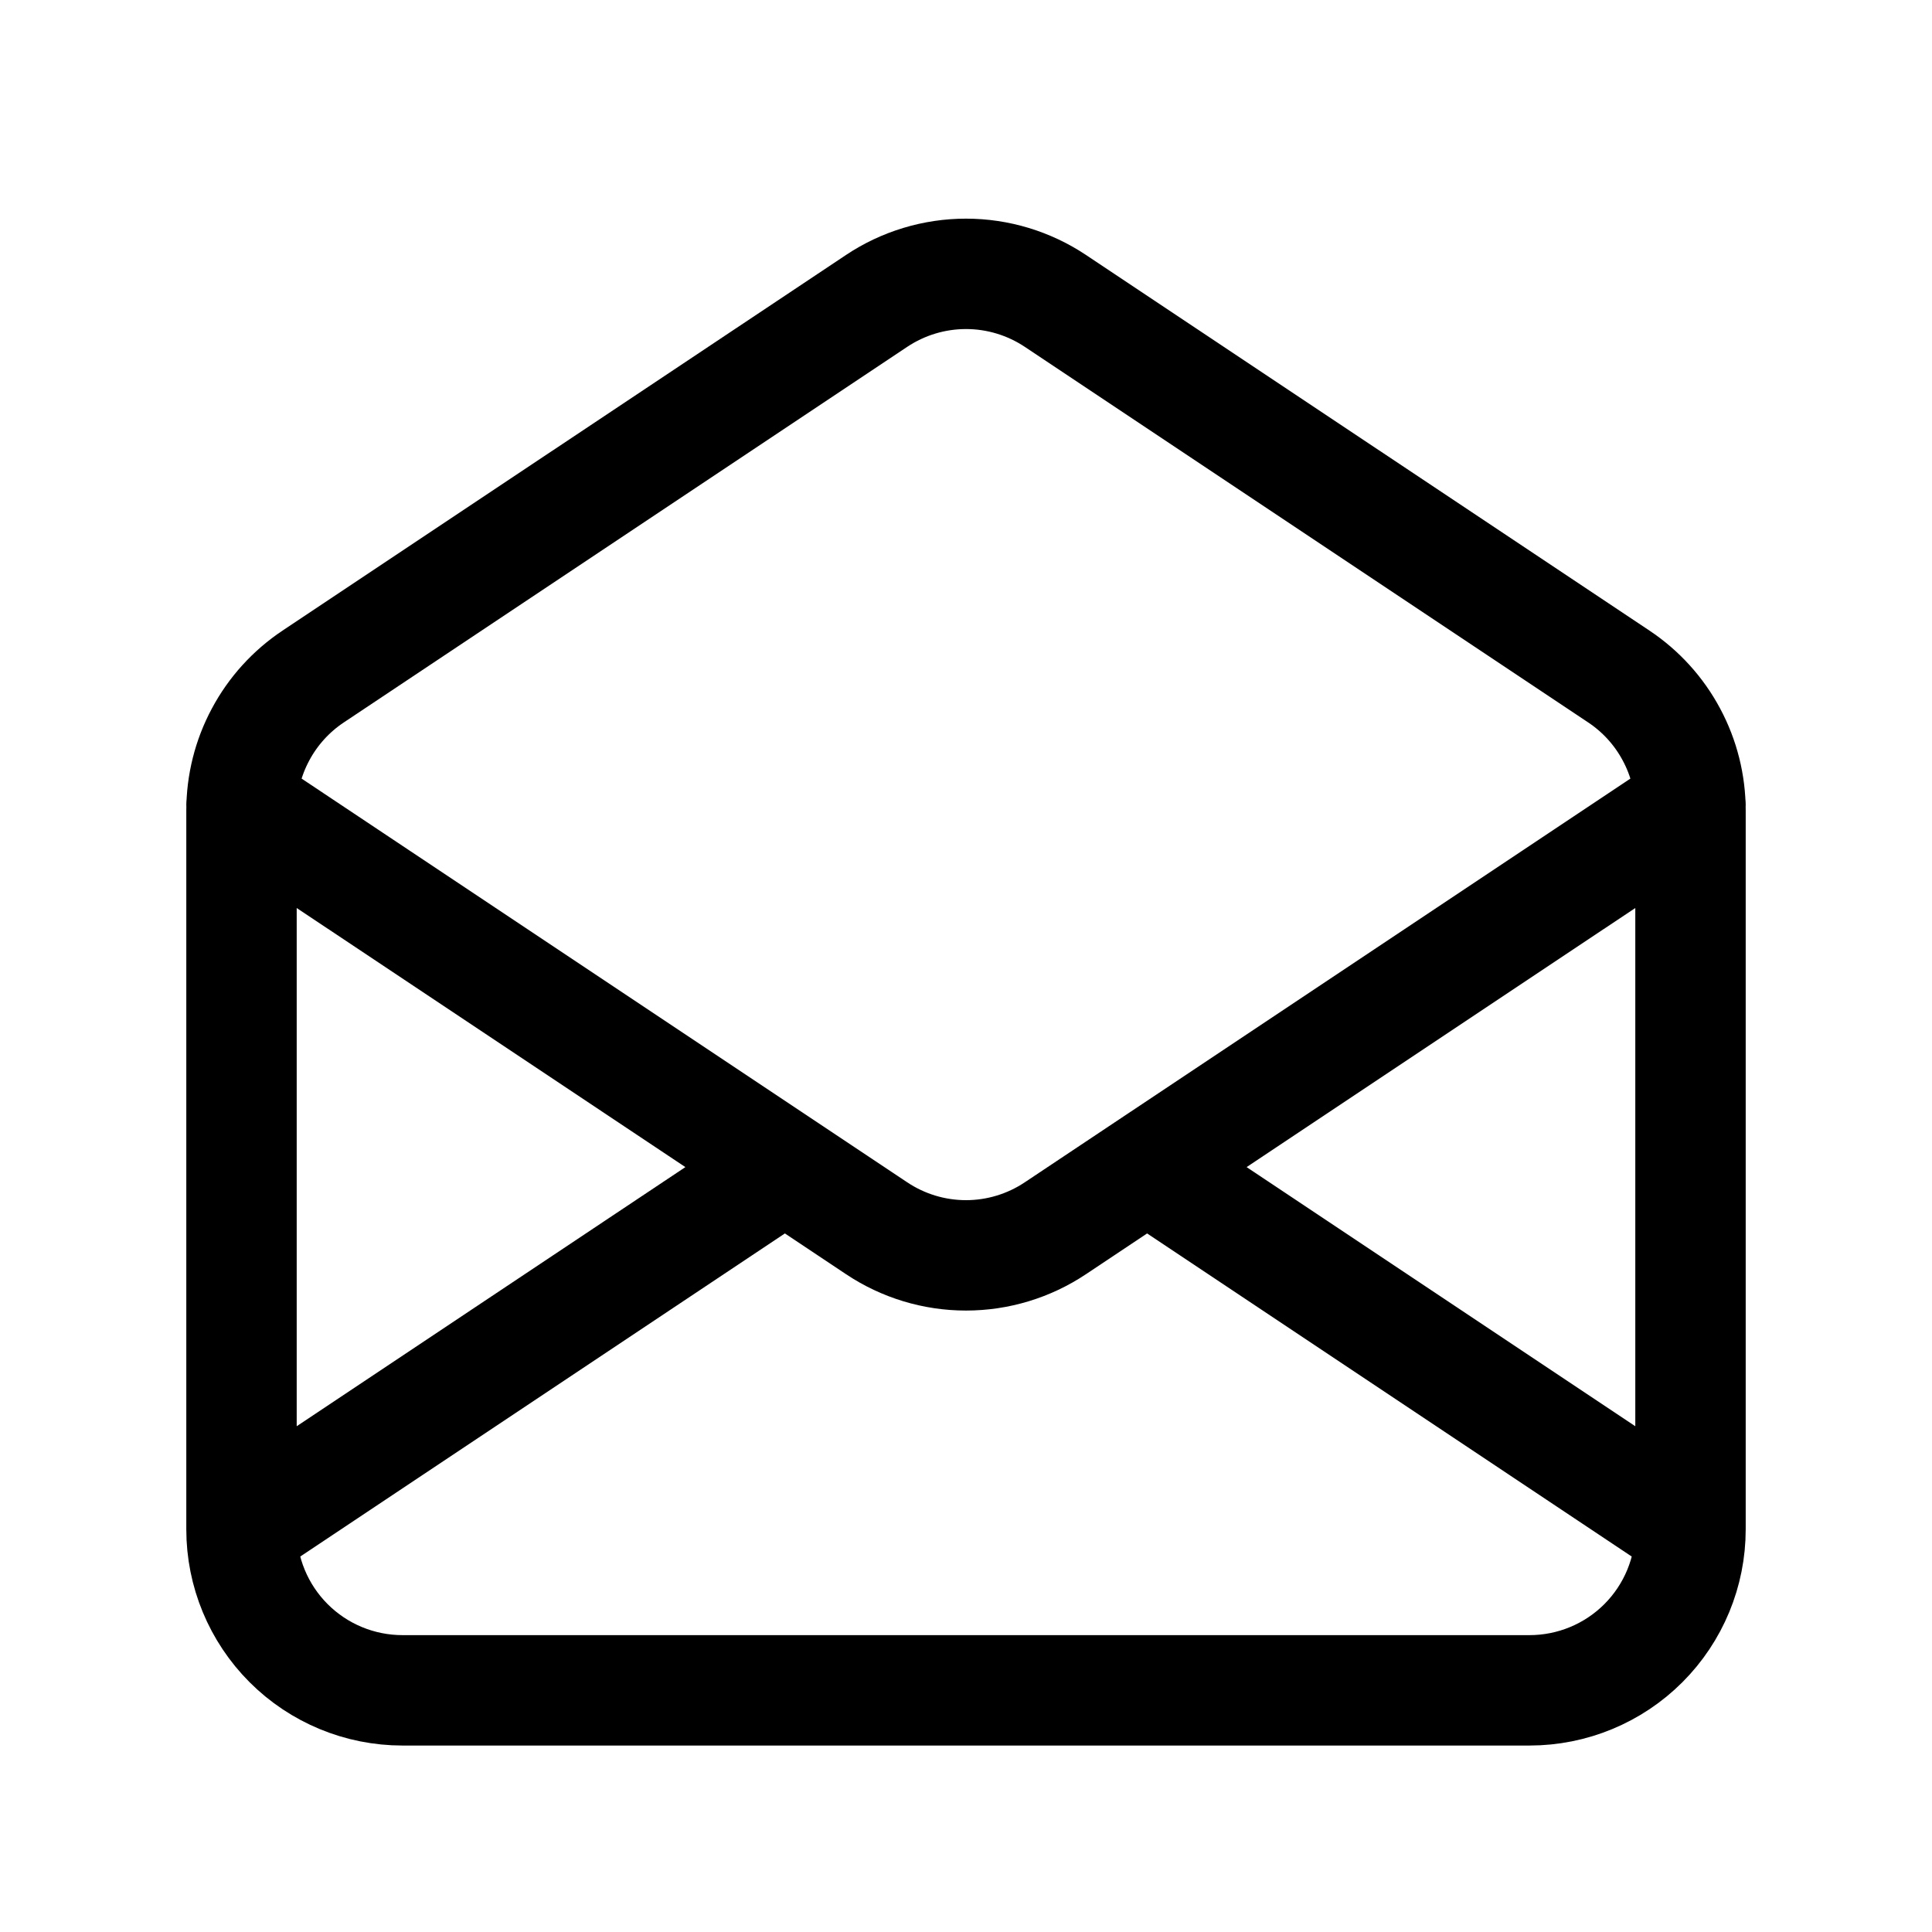 <svg width="35" height="35" viewBox="0 0 35 35" fill="none" xmlns="http://www.w3.org/2000/svg">
<path d="M4.375 27.706V14.683C4.375 14.203 4.493 13.73 4.72 13.307C4.946 12.883 5.274 12.522 5.673 12.256L15.881 5.451C16.36 5.132 16.924 4.961 17.5 4.961C18.076 4.961 18.64 5.132 19.119 5.451L29.327 12.256C29.726 12.522 30.054 12.883 30.28 13.307C30.507 13.73 30.625 14.203 30.625 14.683V27.706M4.375 27.706C4.375 28.479 4.682 29.221 5.229 29.768C5.776 30.315 6.518 30.622 7.292 30.622H27.708C28.482 30.622 29.224 30.315 29.771 29.768C30.318 29.221 30.625 28.479 30.625 27.706M4.375 27.706L14.219 21.143M30.625 27.706L20.781 21.143M14.219 21.143L4.375 14.581M14.219 21.143L15.881 22.251C16.36 22.571 16.924 22.742 17.5 22.742C18.076 22.742 18.64 22.571 19.119 22.251L20.781 21.143M20.781 21.143L30.625 14.581" stroke="black" stroke-width="2" stroke-linecap="round" stroke-linejoin="round"/>
</svg>

